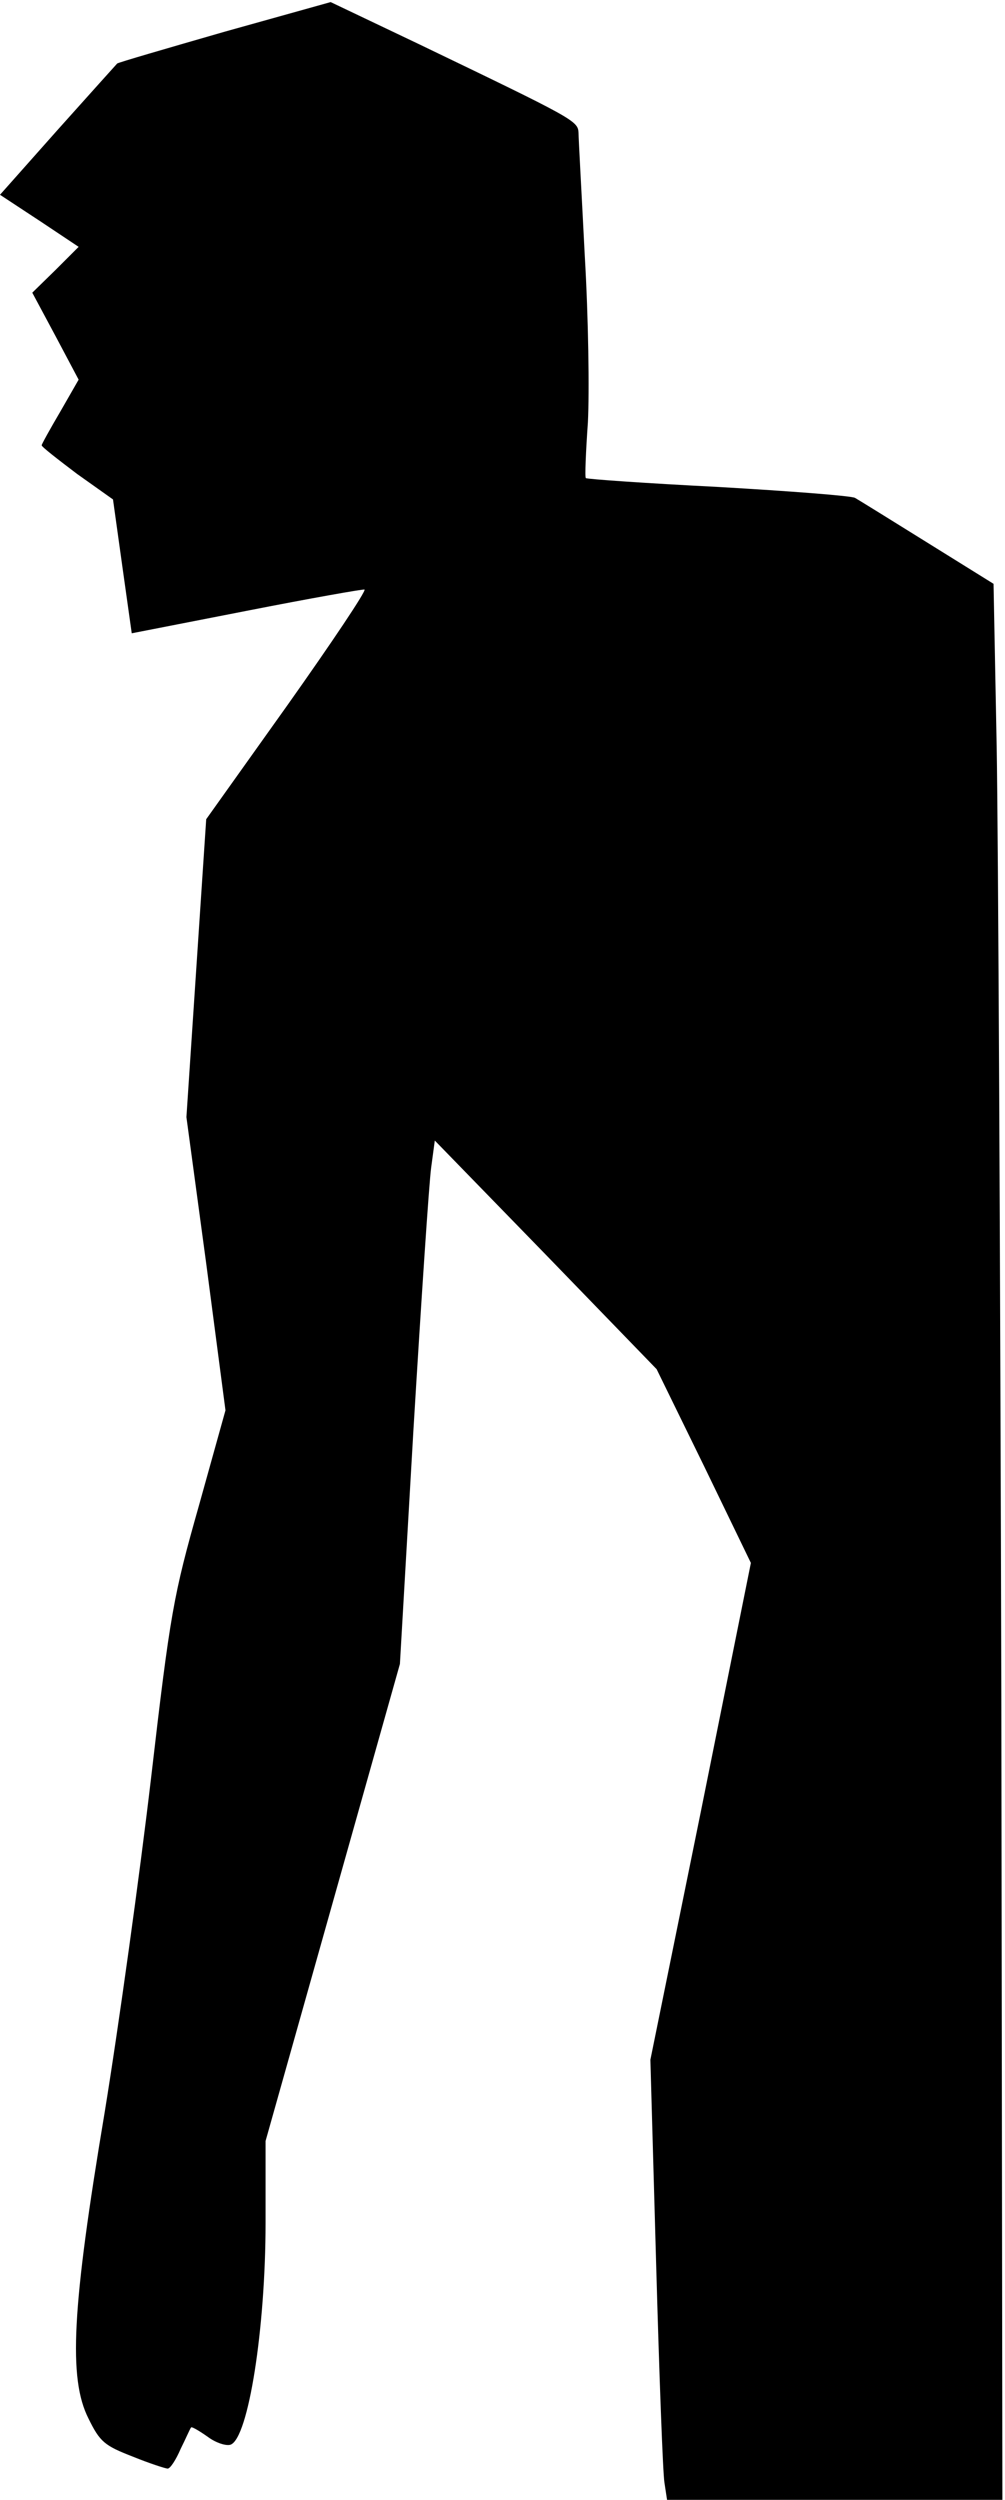 <?xml version="1.0" standalone="no"?>
<!DOCTYPE svg PUBLIC "-//W3C//DTD SVG 20010904//EN"
 "http://www.w3.org/TR/2001/REC-SVG-20010904/DTD/svg10.dtd">
<svg version="1.0" xmlns="http://www.w3.org/2000/svg"
 width="193pt" height="480pt" viewBox="0 0 193 480"
 preserveAspectRatio="xMidYMid meet">
<g transform="translate(0,480) scale(0.1,-0.1)"
fill="#000000" stroke="none">
<path fill="#000000" stroke="none" d="M431 4739 c-111 -32 -204 -59 -206 -61
-2 -2 -53 -59 -114 -127 l-111 -125 76 -50 75 -50 -44 -44 -45 -44 45 -84 44
-83 -35 -61 c-20 -34 -36 -63 -36 -65 0 -3 31 -27 68 -55 l69 -49 18 -129 18
-128 220 43 c122 24 224 42 227 41 4 -2 -63 -102 -148 -222 l-156 -219 -19
-286 -19 -286 38 -281 37 -282 -51 -183 c-49 -173 -55 -205 -92 -524 -22 -187
-62 -475 -89 -641 -63 -376 -70 -511 -31 -588 22 -45 31 -52 85 -73 32 -13 63
-23 67 -23 5 0 16 17 25 38 10 20 18 39 20 41 1 2 15 -6 32 -18 16 -12 36 -18
44 -15 34 13 67 223 67 426 l0 157 129 458 129 458 26 450 c15 248 30 474 34
503 l7 52 213 -219 213 -220 91 -186 90 -186 -96 -477 -97 -477 11 -390 c6
-215 13 -405 16 -422 l5 -33 322 0 322 0 -2 1527 c-2 841 -6 1668 -9 1840 l-6
312 -127 79 c-69 43 -132 82 -139 86 -7 4 -125 13 -263 21 -138 7 -252 15
-254 17 -2 2 0 50 4 107 3 58 1 201 -6 320 -6 119 -12 225 -12 236 -1 23 -9
27 -306 170 l-170 81 -204 -57z"/>
</g>
</svg>
